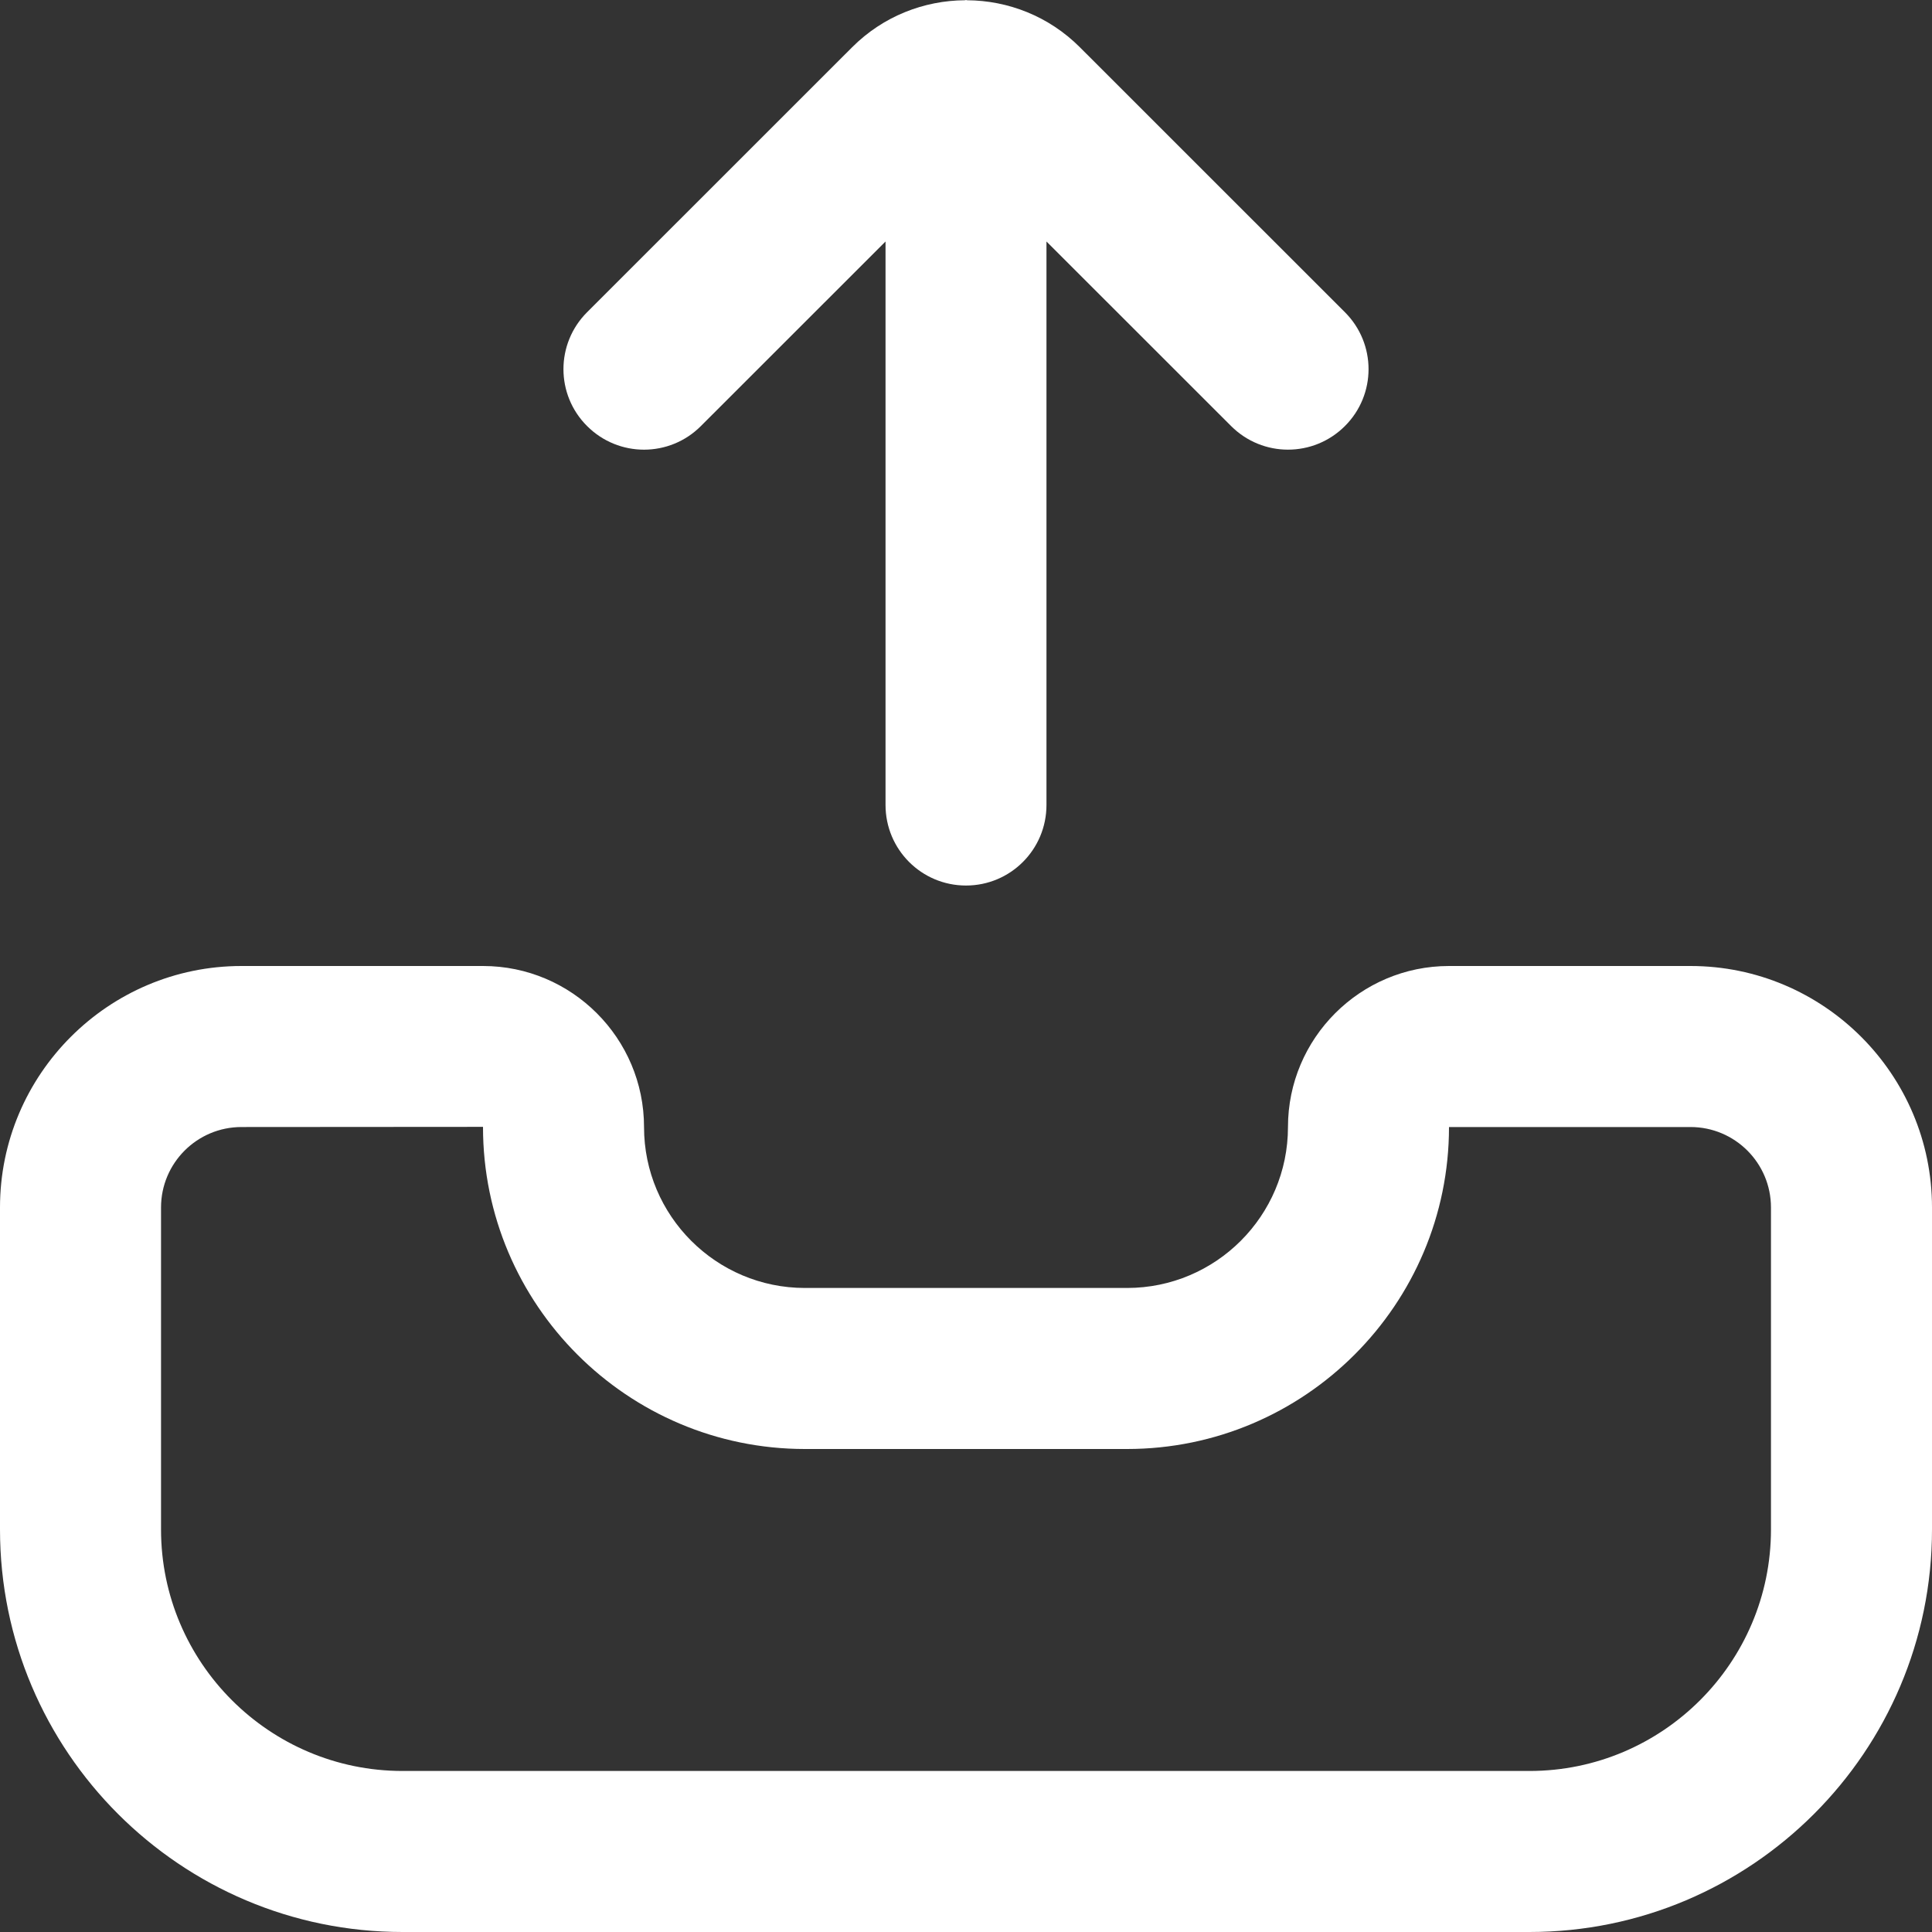 <svg width="23" height="23" viewBox="0 0 23 23" fill="none" xmlns="http://www.w3.org/2000/svg">
<rect x="0" y="0" width="23" height="23" fill="#333333" stroke="none"/>
<g clip-path="url(#clip0_61_853)">
<path d="M20.125 11.5H17.25C16.193 11.5 15.333 12.36 15.333 13.417C15.333 14.474 14.474 15.333 13.417 15.333H9.583C8.526 15.333 7.667 14.474 7.667 13.417C7.667 12.36 6.807 11.5 5.75 11.5H2.875C1.29 11.5 0 12.79 0 14.375V18.208C0 20.851 2.15 23 4.792 23H18.208C20.851 23 23 20.851 23 18.208V14.375C23 12.79 21.71 11.5 20.125 11.5ZM21.083 18.208C21.083 19.793 19.793 21.083 18.208 21.083H4.792C3.207 21.083 1.917 19.793 1.917 18.208V14.375C1.917 13.846 2.346 13.417 2.875 13.417L5.75 13.415V13.417C5.75 15.531 7.469 17.25 9.583 17.25H13.417C15.531 17.25 17.25 15.531 17.25 13.417H20.125C20.654 13.417 21.083 13.846 21.083 14.375V18.208ZM6.989 5.072C6.614 4.698 6.614 4.092 6.989 3.717L10.145 0.562C10.515 0.192 11.001 0.006 11.487 0.003L11.5 0L11.513 0.003C12 0.006 12.485 0.192 12.855 0.562L16.011 3.717C16.386 4.092 16.386 4.698 16.011 5.072C15.824 5.259 15.579 5.353 15.333 5.353C15.088 5.353 14.843 5.259 14.656 5.072L12.458 2.875V9.583C12.458 10.113 12.03 10.542 11.5 10.542C10.97 10.542 10.542 10.113 10.542 9.583V2.875L8.344 5.072C7.97 5.447 7.364 5.447 6.989 5.072Z" fill="white"/>
</g>
<defs>
<clipPath id="clip0_61_853">
<rect width="23" height="23" fill="white"/>
</clipPath>
</defs>
</svg>
